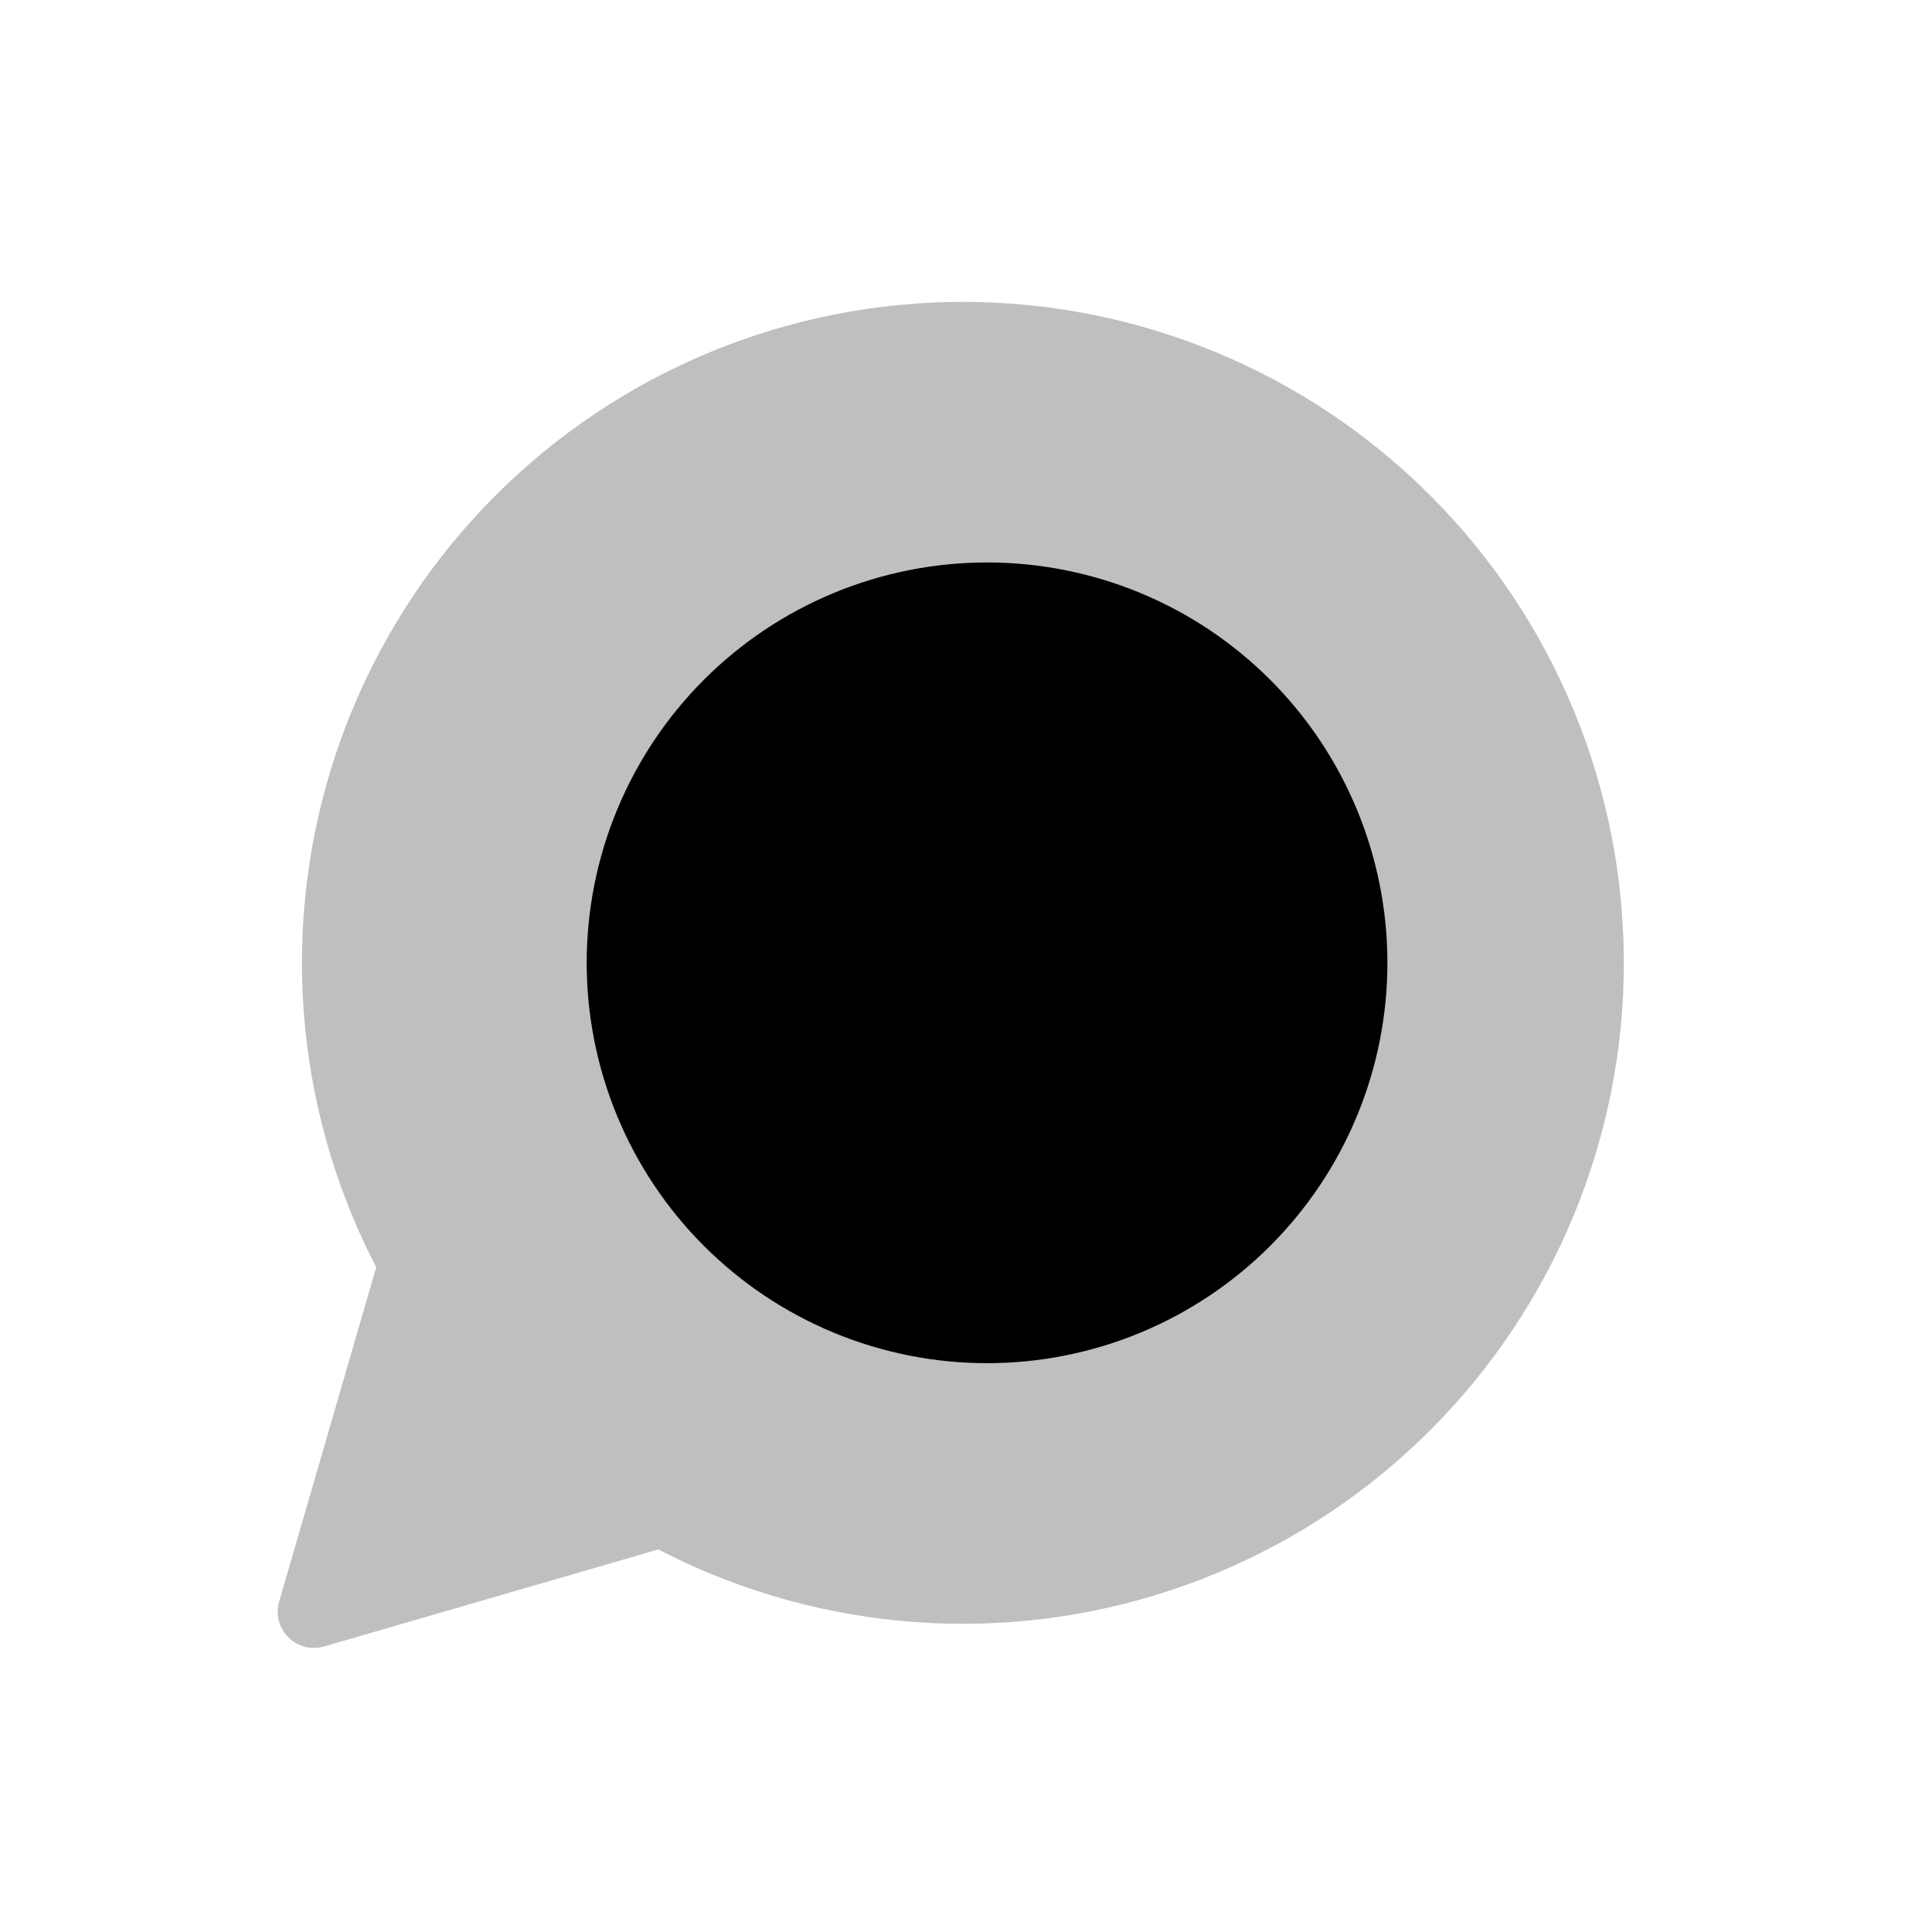 <svg viewBox="0 0 80 80" fill="none">
  <g opacity="0.25">
    <path fill-rule="evenodd" clip-rule="evenodd" d="M17.189 52.307C16.74 51.487 16.333 50.64 15.972 49.768C13.346 43.43 13.346 36.308 15.972 29.969C18.598 23.631 23.633 18.595 29.972 15.969C36.31 13.344 43.432 13.344 49.771 15.969C56.109 18.595 61.145 23.631 63.771 29.969C66.396 36.308 66.396 43.43 63.771 49.768C61.145 56.107 56.109 61.143 49.771 63.768C43.432 66.394 36.31 66.394 29.972 63.768C29.099 63.406 28.25 62.999 27.429 62.548L13 66.737L17.189 52.307Z" fill="currentColor" />
    <path d="M15.972 49.768L17.358 49.194L15.972 49.768ZM17.189 52.307L18.63 52.725C18.741 52.344 18.696 51.934 18.505 51.586L17.189 52.307ZM15.972 29.969L17.358 30.543L15.972 29.969ZM29.972 15.969L30.546 17.355L30.546 17.355L29.972 15.969ZM49.771 15.969L49.197 17.355V17.355L49.771 15.969ZM63.771 29.969L62.385 30.543L63.771 29.969ZM63.771 49.768L62.385 49.194L63.771 49.768ZM49.771 63.768L50.345 65.154L49.771 63.768ZM29.972 63.768L30.546 62.382H30.546L29.972 63.768ZM27.429 62.548L28.15 61.233C27.802 61.042 27.392 60.997 27.011 61.108L27.429 62.548ZM13 66.737L11.559 66.319C11.407 66.844 11.553 67.411 11.939 67.798C12.326 68.185 12.893 68.33 13.418 68.178L13 66.737ZM14.586 50.342C14.968 51.265 15.399 52.161 15.874 53.028L18.505 51.586C18.081 50.814 17.698 50.016 17.358 49.194L14.586 50.342ZM14.586 29.395C11.808 36.101 11.808 43.636 14.586 50.342L17.358 49.194C14.884 43.223 14.884 36.514 17.358 30.543L14.586 29.395ZM29.398 14.583C22.692 17.361 17.364 22.689 14.586 29.395L17.358 30.543C19.831 24.572 24.575 19.828 30.546 17.355L29.398 14.583ZM50.345 14.583C43.639 11.806 36.104 11.806 29.398 14.583L30.546 17.355C36.517 14.882 43.226 14.882 49.197 17.355L50.345 14.583ZM65.157 29.395C62.379 22.689 57.051 17.361 50.345 14.583L49.197 17.355C55.168 19.828 59.912 24.572 62.385 30.543L65.157 29.395ZM65.157 50.342C67.934 43.636 67.934 36.101 65.157 29.395L62.385 30.543C64.858 36.514 64.858 43.223 62.385 49.194L65.157 50.342ZM50.345 65.154C57.051 62.376 62.379 57.048 65.157 50.342L62.385 49.194C59.912 55.165 55.168 59.909 49.197 62.382L50.345 65.154ZM29.398 65.154C36.104 67.932 43.639 67.932 50.345 65.154L49.197 62.382C43.226 64.856 36.517 64.856 30.546 62.382L29.398 65.154ZM26.707 63.863C27.576 64.34 28.474 64.771 29.398 65.154L30.546 62.382C29.723 62.041 28.924 61.657 28.15 61.233L26.707 63.863ZM27.011 61.108L12.582 65.297L13.418 68.178L27.847 63.989L27.011 61.108ZM14.441 67.156L18.63 52.725L15.749 51.889L11.559 66.319L14.441 67.156Z" fill="currentColor" />
  </g>
  <path d="M25.555 46.213C27.238 50.275 30.465 53.502 34.527 55.185C38.589 56.867 43.154 56.867 47.216 55.185C51.278 53.502 54.505 50.275 56.188 46.213C57.87 42.151 57.87 37.587 56.188 33.525C54.505 29.462 51.278 26.235 47.216 24.552C43.154 22.87 38.589 22.87 34.527 24.552C30.465 26.235 27.238 29.462 25.555 33.525C23.873 37.587 23.873 42.151 25.555 46.213Z" fill="currentColor" />
</svg>